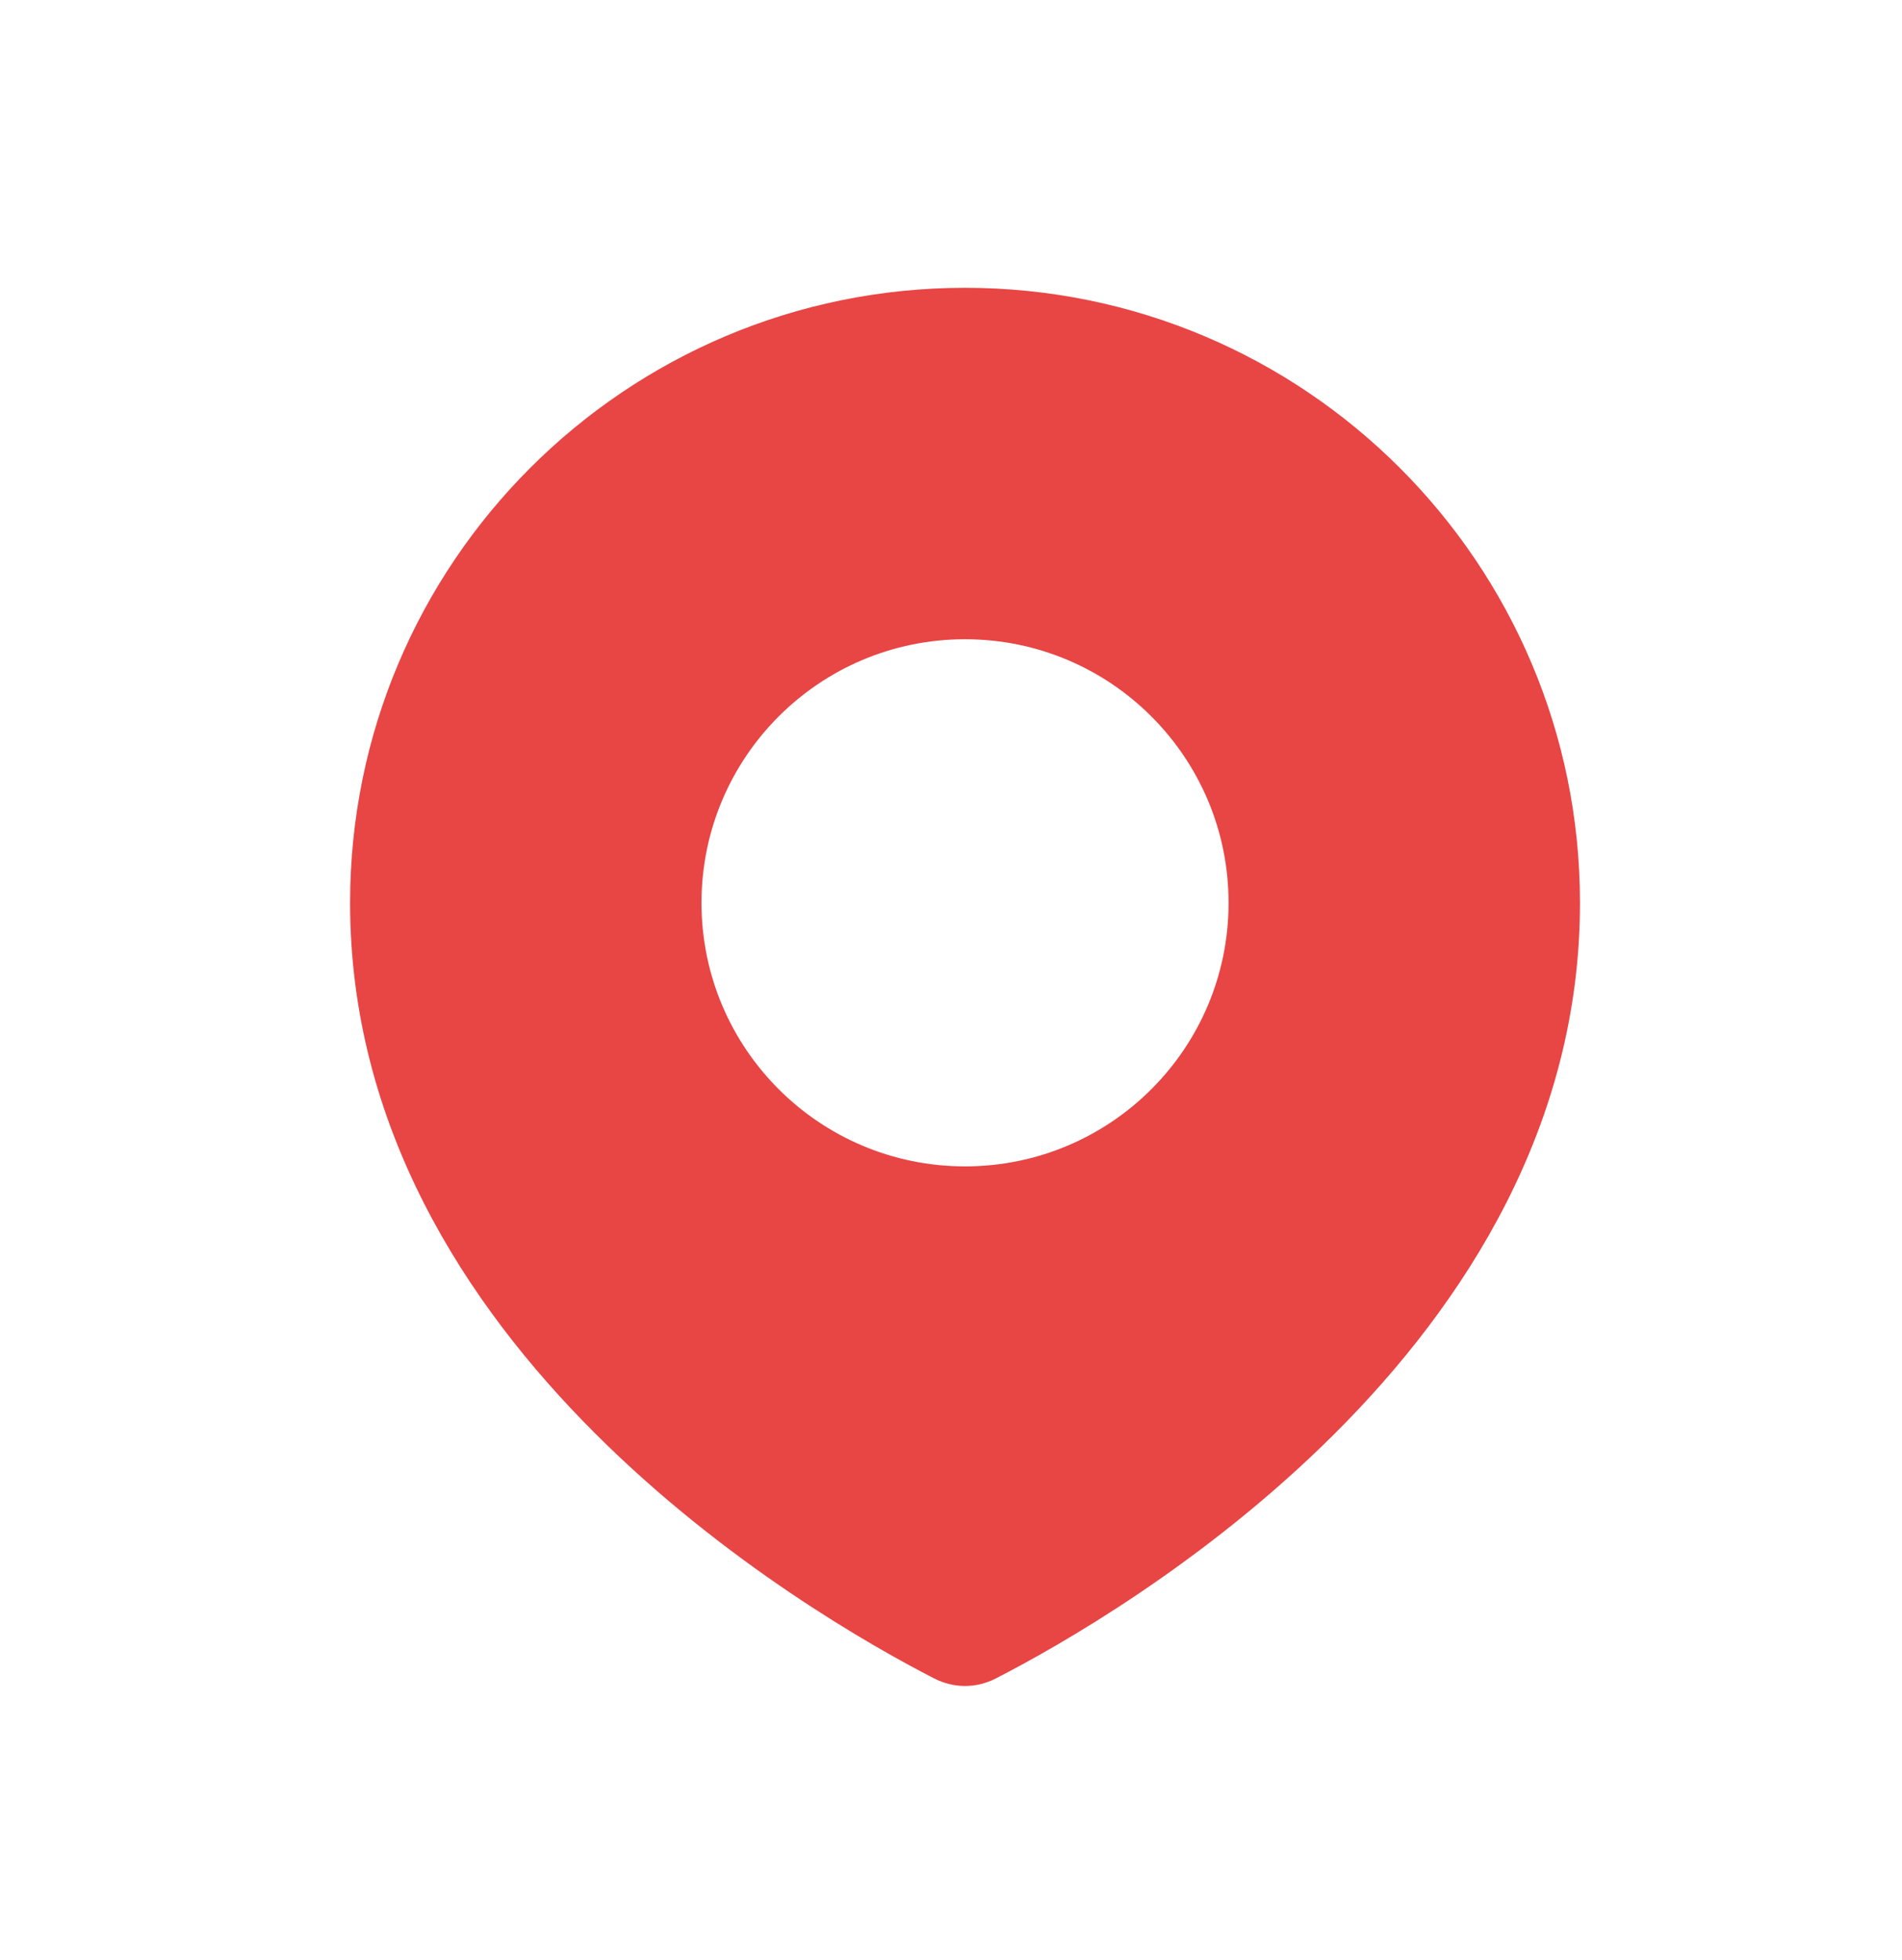 <svg width="33" height="34" viewBox="0 0 33 34" fill="none" xmlns="http://www.w3.org/2000/svg">
    <path fill-rule="evenodd" clip-rule="evenodd"
          d="M17.279 29.118C19.443 28.007 27.413 23.39 27.413 15.663C27.413 9.77 22.636 4.993 16.743 4.993C10.851 4.993 6.074 9.77 6.074 15.663C6.074 23.39 14.044 28.007 16.207 29.118C16.549 29.293 16.938 29.293 17.279 29.118ZM16.743 20.235C19.269 20.235 21.316 18.188 21.316 15.663C21.316 13.137 19.269 11.09 16.743 11.09C14.218 11.09 12.171 13.137 12.171 15.663C12.171 18.188 14.218 20.235 16.743 20.235Z"
          fill="#E84545"/>
</svg>
